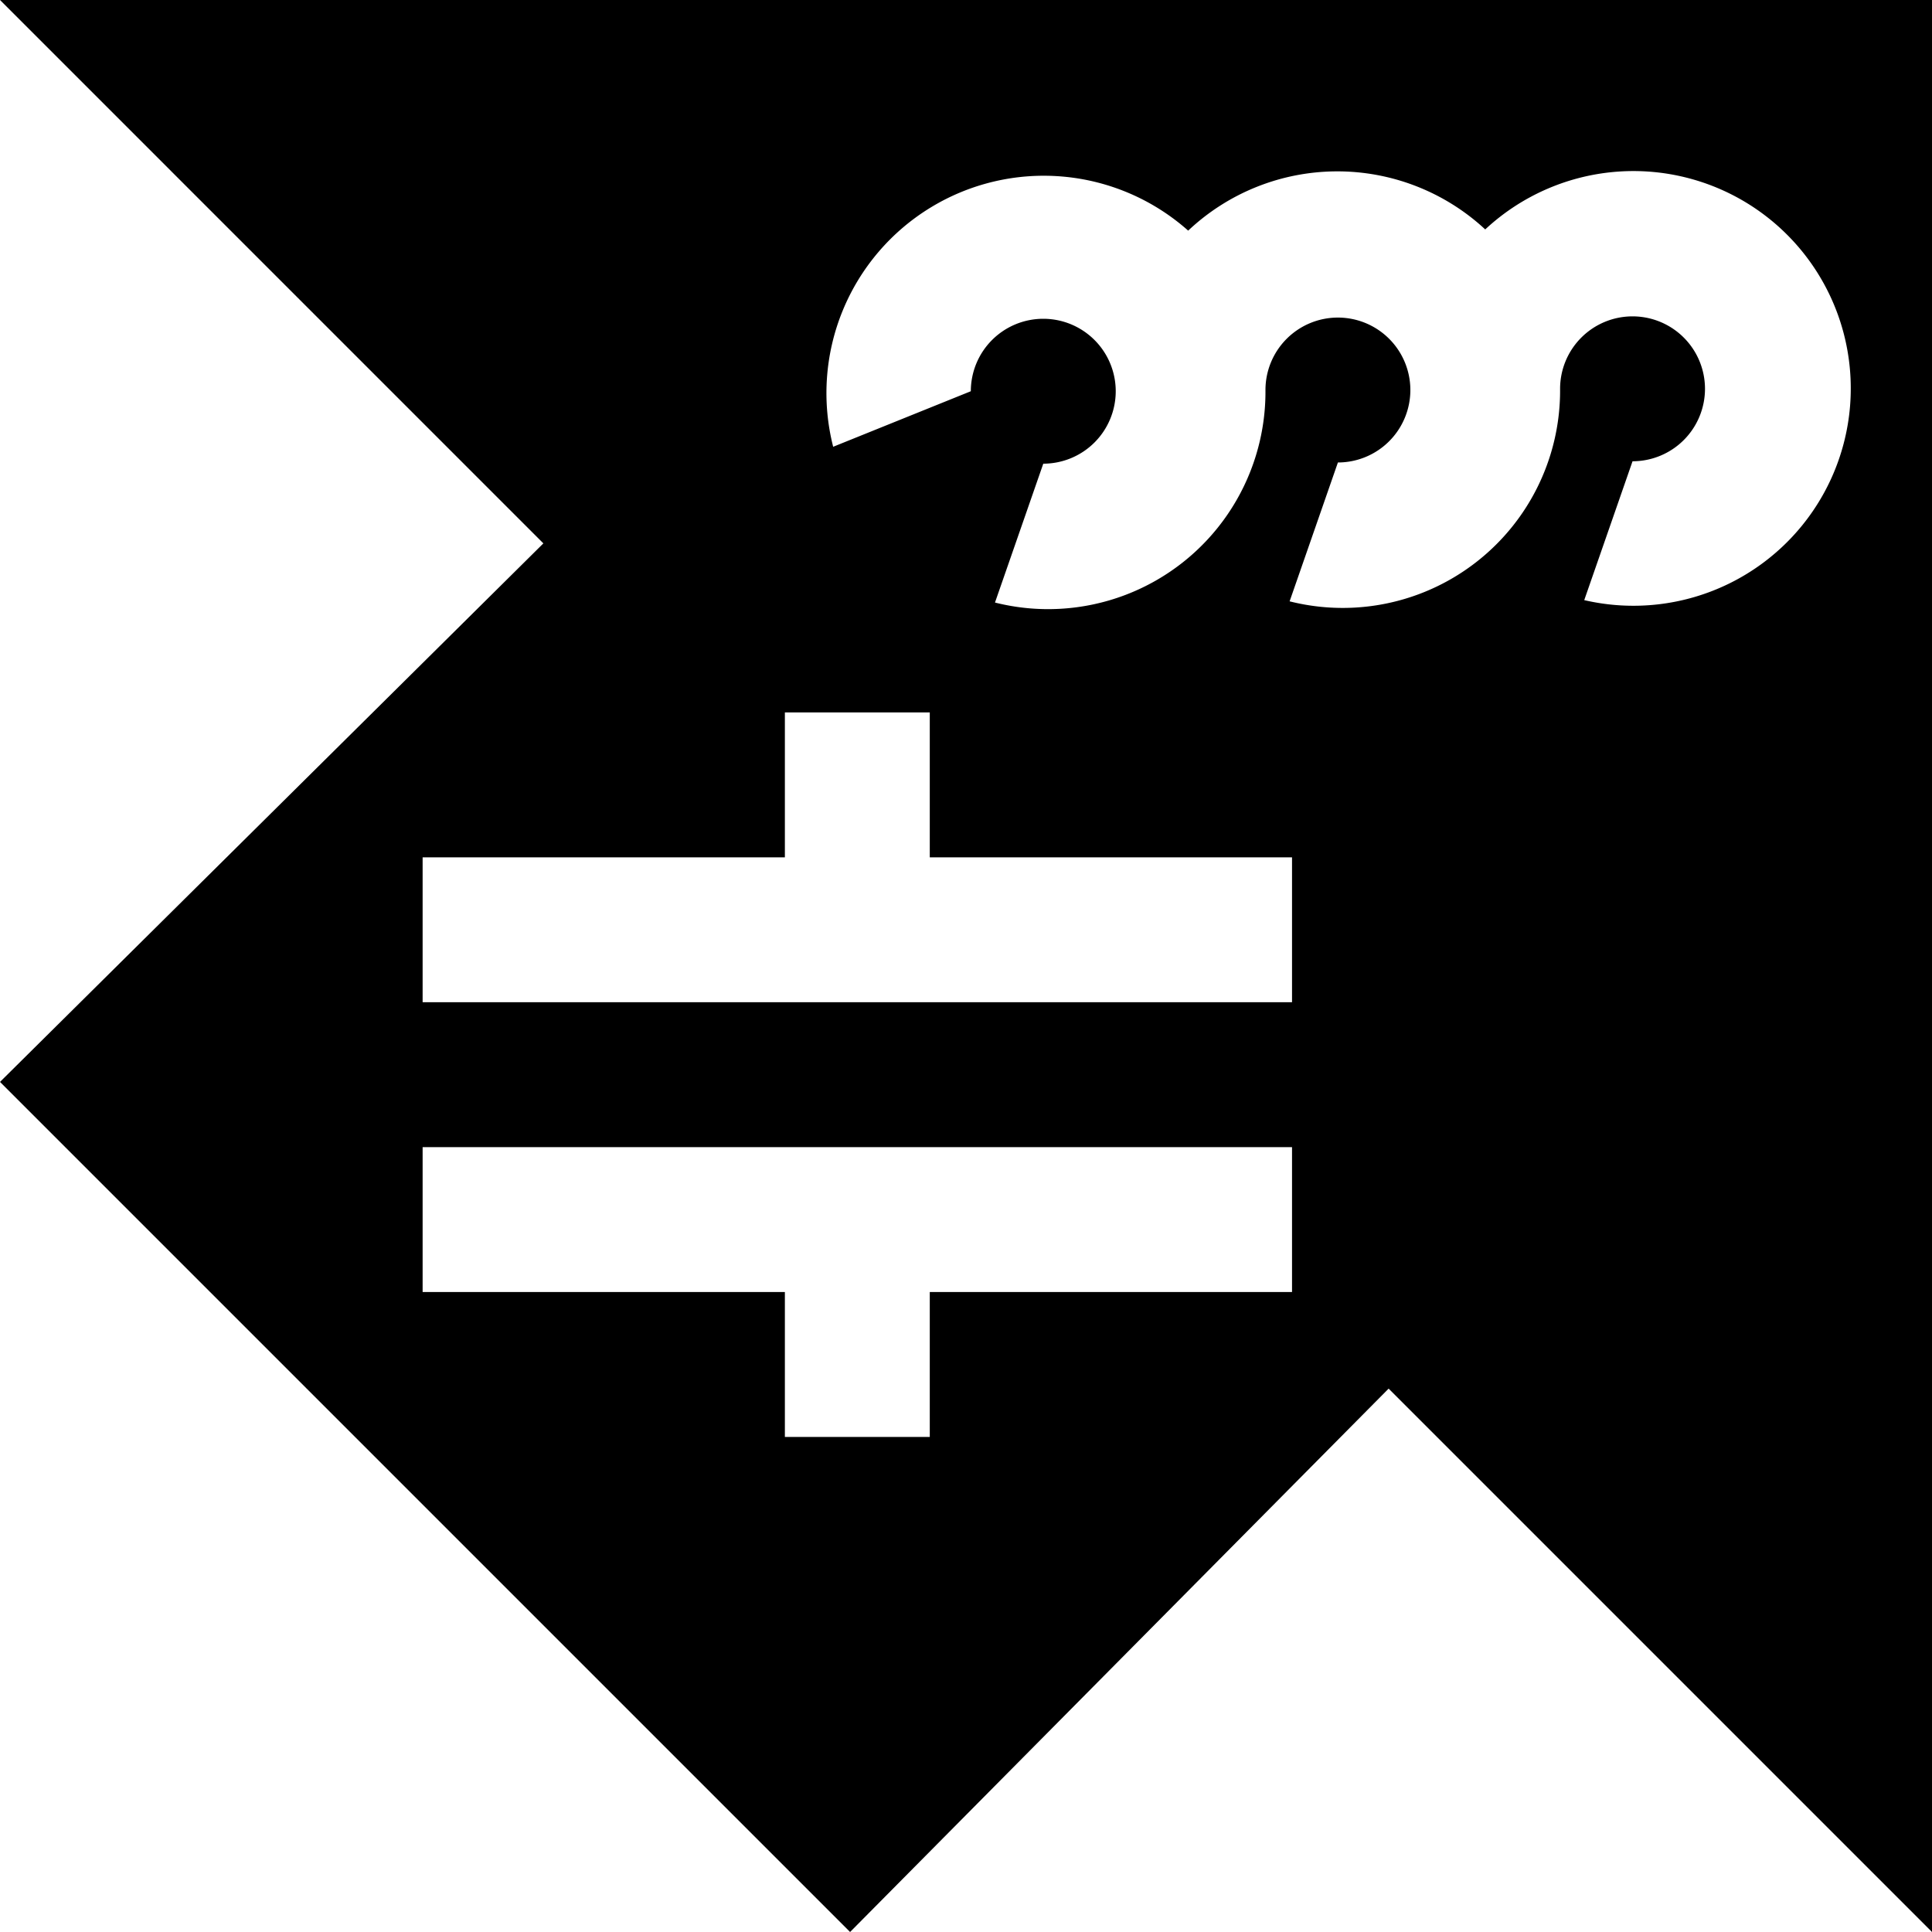 <svg xmlns="http://www.w3.org/2000/svg" version="1.0" height="16" width="16">
  <path d="m6.9 3.7 L8.04,3.24 a0.6,0.6 0 1 1 0.6,0.6 l-0.4,1.15 a1.8,1.8 0 0 0 2.24,-1.76 a0.6,0.6 0 1 1 0.6,0.6 l-0.4,1.15 a1.8,1.8 0 0 0 2.24,-1.76 a0.6,0.6 0 1 1 0.6,0.6 l-0.4,1.15 A1.8,1.8 0 1 0 12.3 1.9 A 1.8,1.8 0 0 0 9.84,1.91 A1.8,1.8 0 0 0 6.9 3.7Z M3.5,9.5 v1.2 h3 v1.2 h1.2 v-1.2 h3 v-1.2z M6.5,5.9 v1.2 h-3 v1.2 h7.2 v-1.2 h-3 v-1.2Z M0,0 H16 V16 L11.5,11.5 7.04,16 0,8.96 4.5,4.5Z"/>
</svg> 

